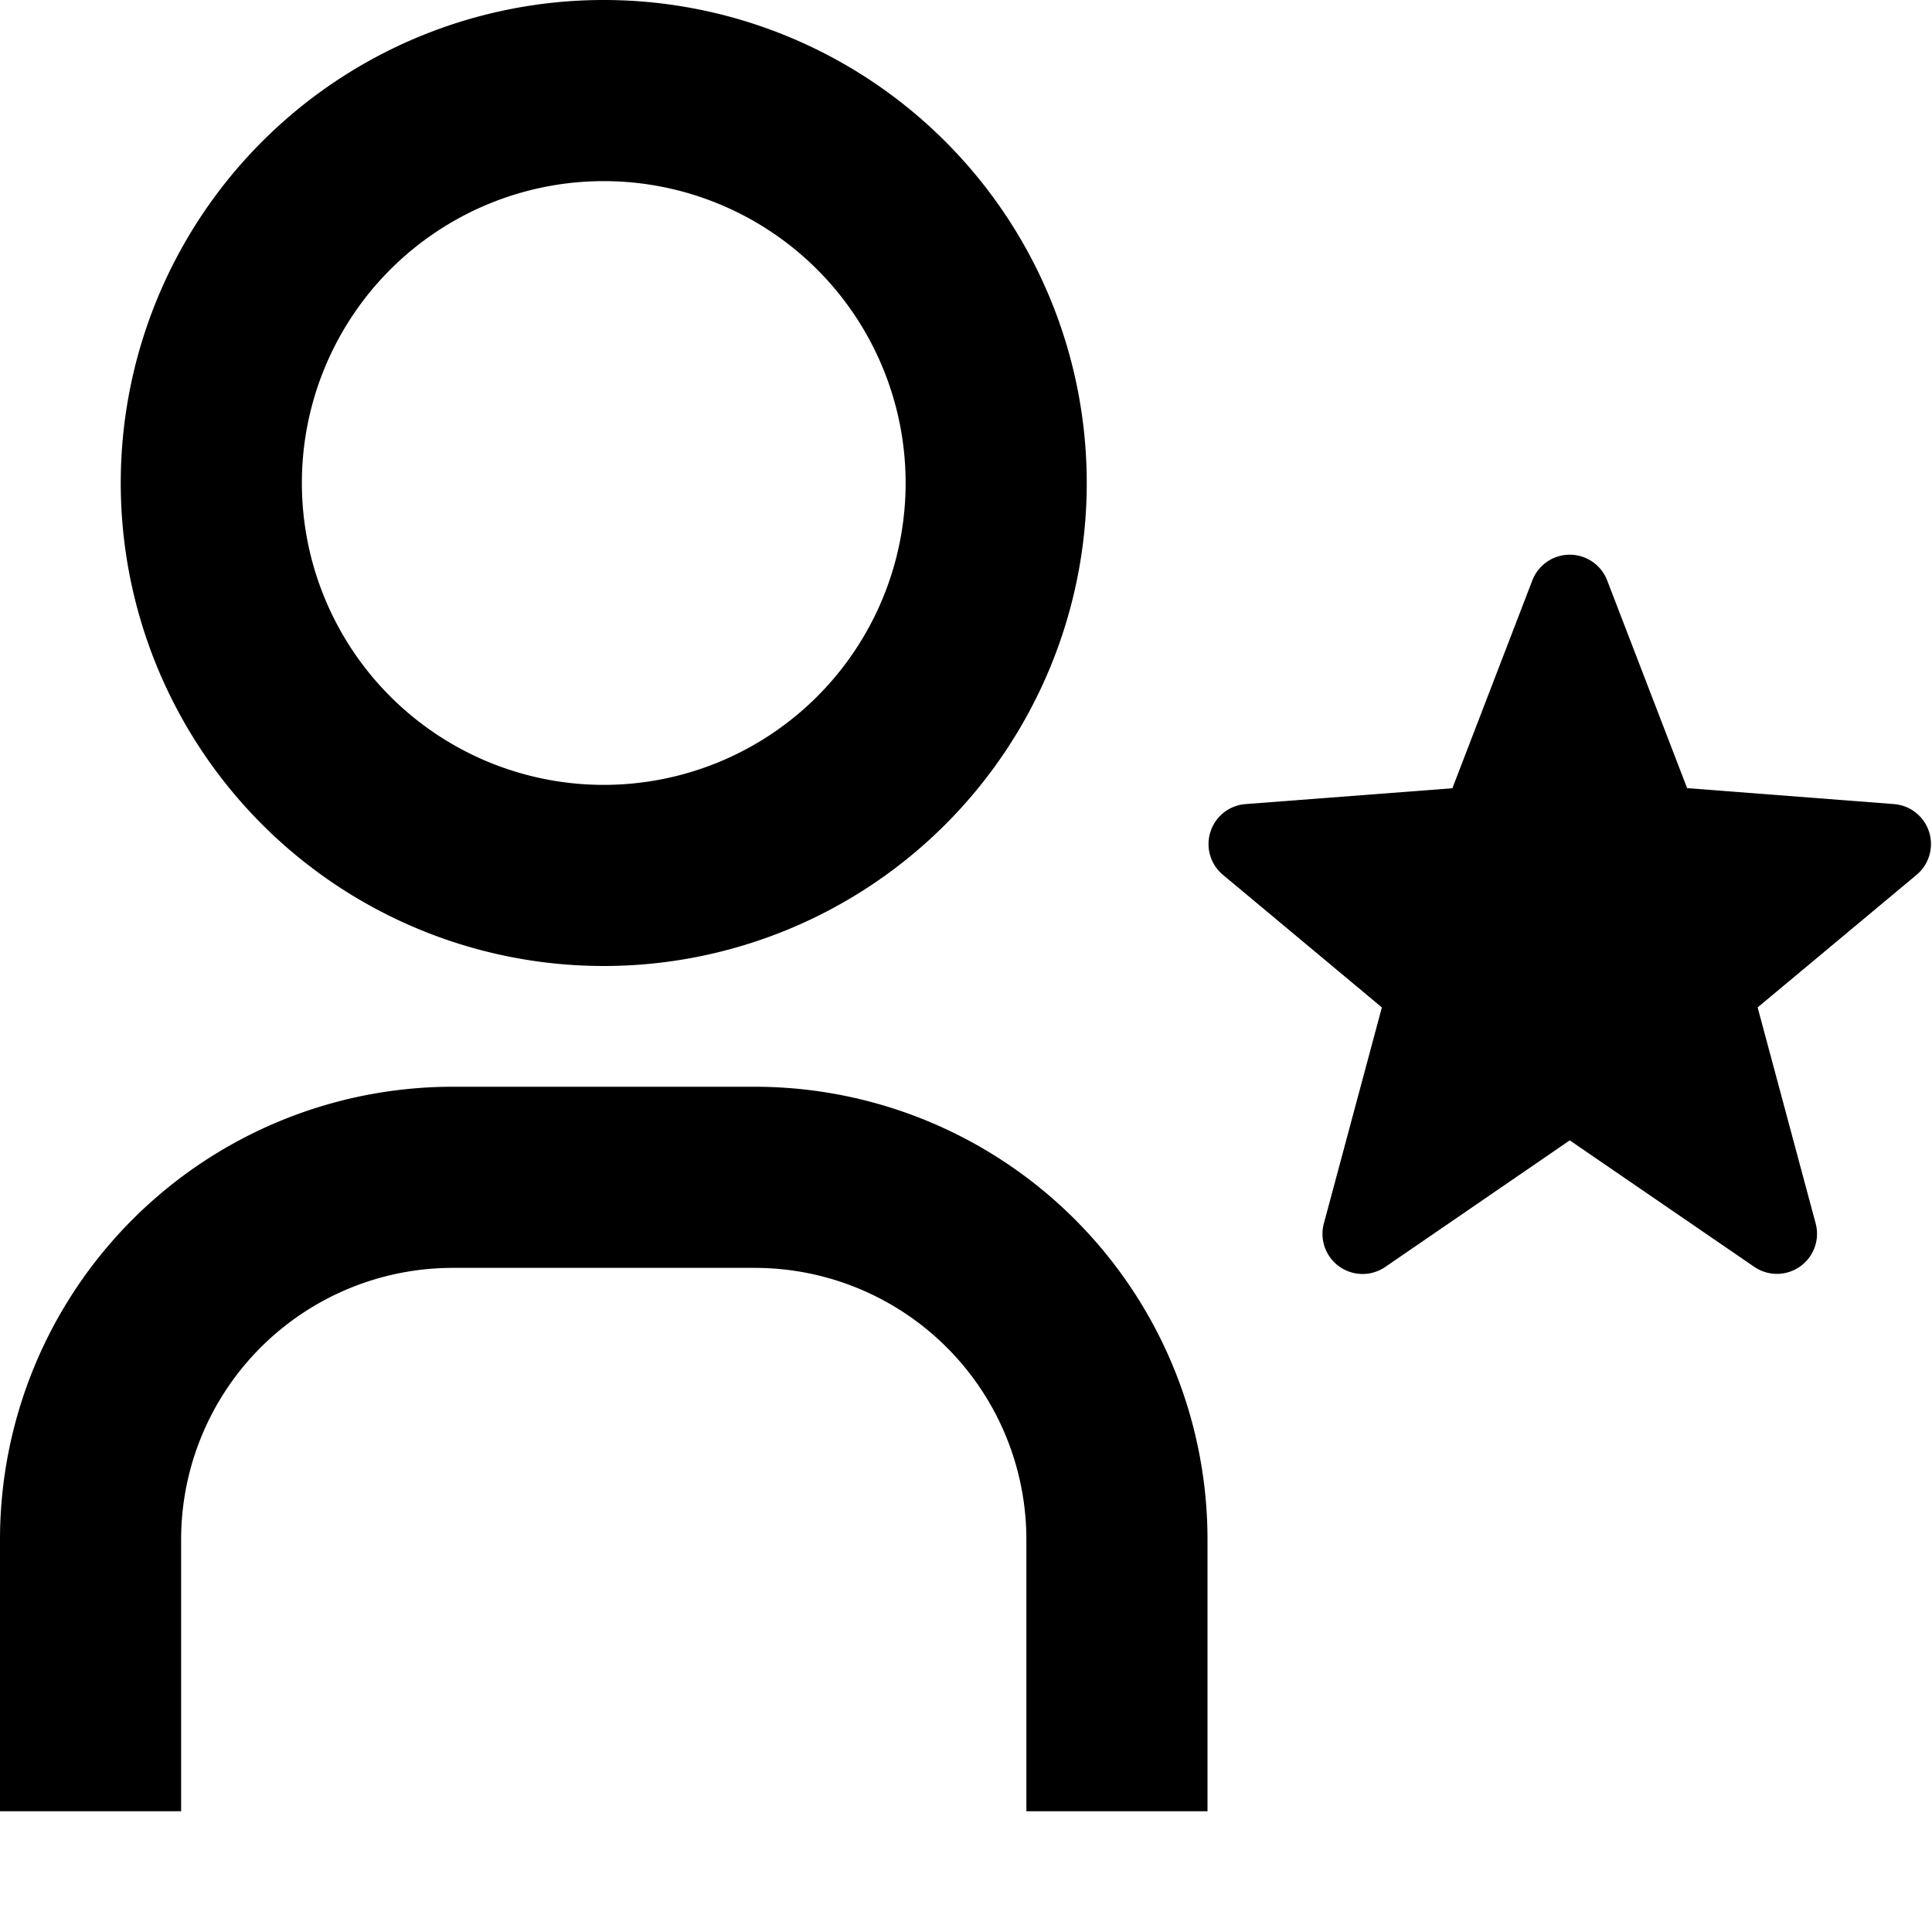 <svg width="16" height="16" fill="none" viewBox="0 0 16 16"><path fill="currentcolor" fill-rule="evenodd" d="M5 1.5a2.5 2.5 0 1 0 0 5 2.5 2.5 0 0 0 0-5M1 4a4 4 0 1 1 8 0 4 4 0 0 1-8 0m2.75 6.5a2.25 2.25 0 0 0-2.25 2.25V15H0v-2.25A3.75 3.75 0 0 1 3.75 9h2.5A3.75 3.75 0 0 1 10 12.75V15H8.5v-2.25a2.25 2.25 0 0 0-2.25-2.25z" clip-rule="evenodd"/><path fill="currentcolor" d="m13 9.444-1.526 1.047a.332.332 0 0 1-.51-.36l.48-1.788-1.315-1.097a.332.332 0 0 1 .187-.587l1.712-.131.662-1.721a.332.332 0 0 1 .62 0l.662 1.72 1.712.132a.332.332 0 0 1 .187.587l-1.315 1.097.48 1.787a.332.332 0 0 1-.51.36z"/></svg>